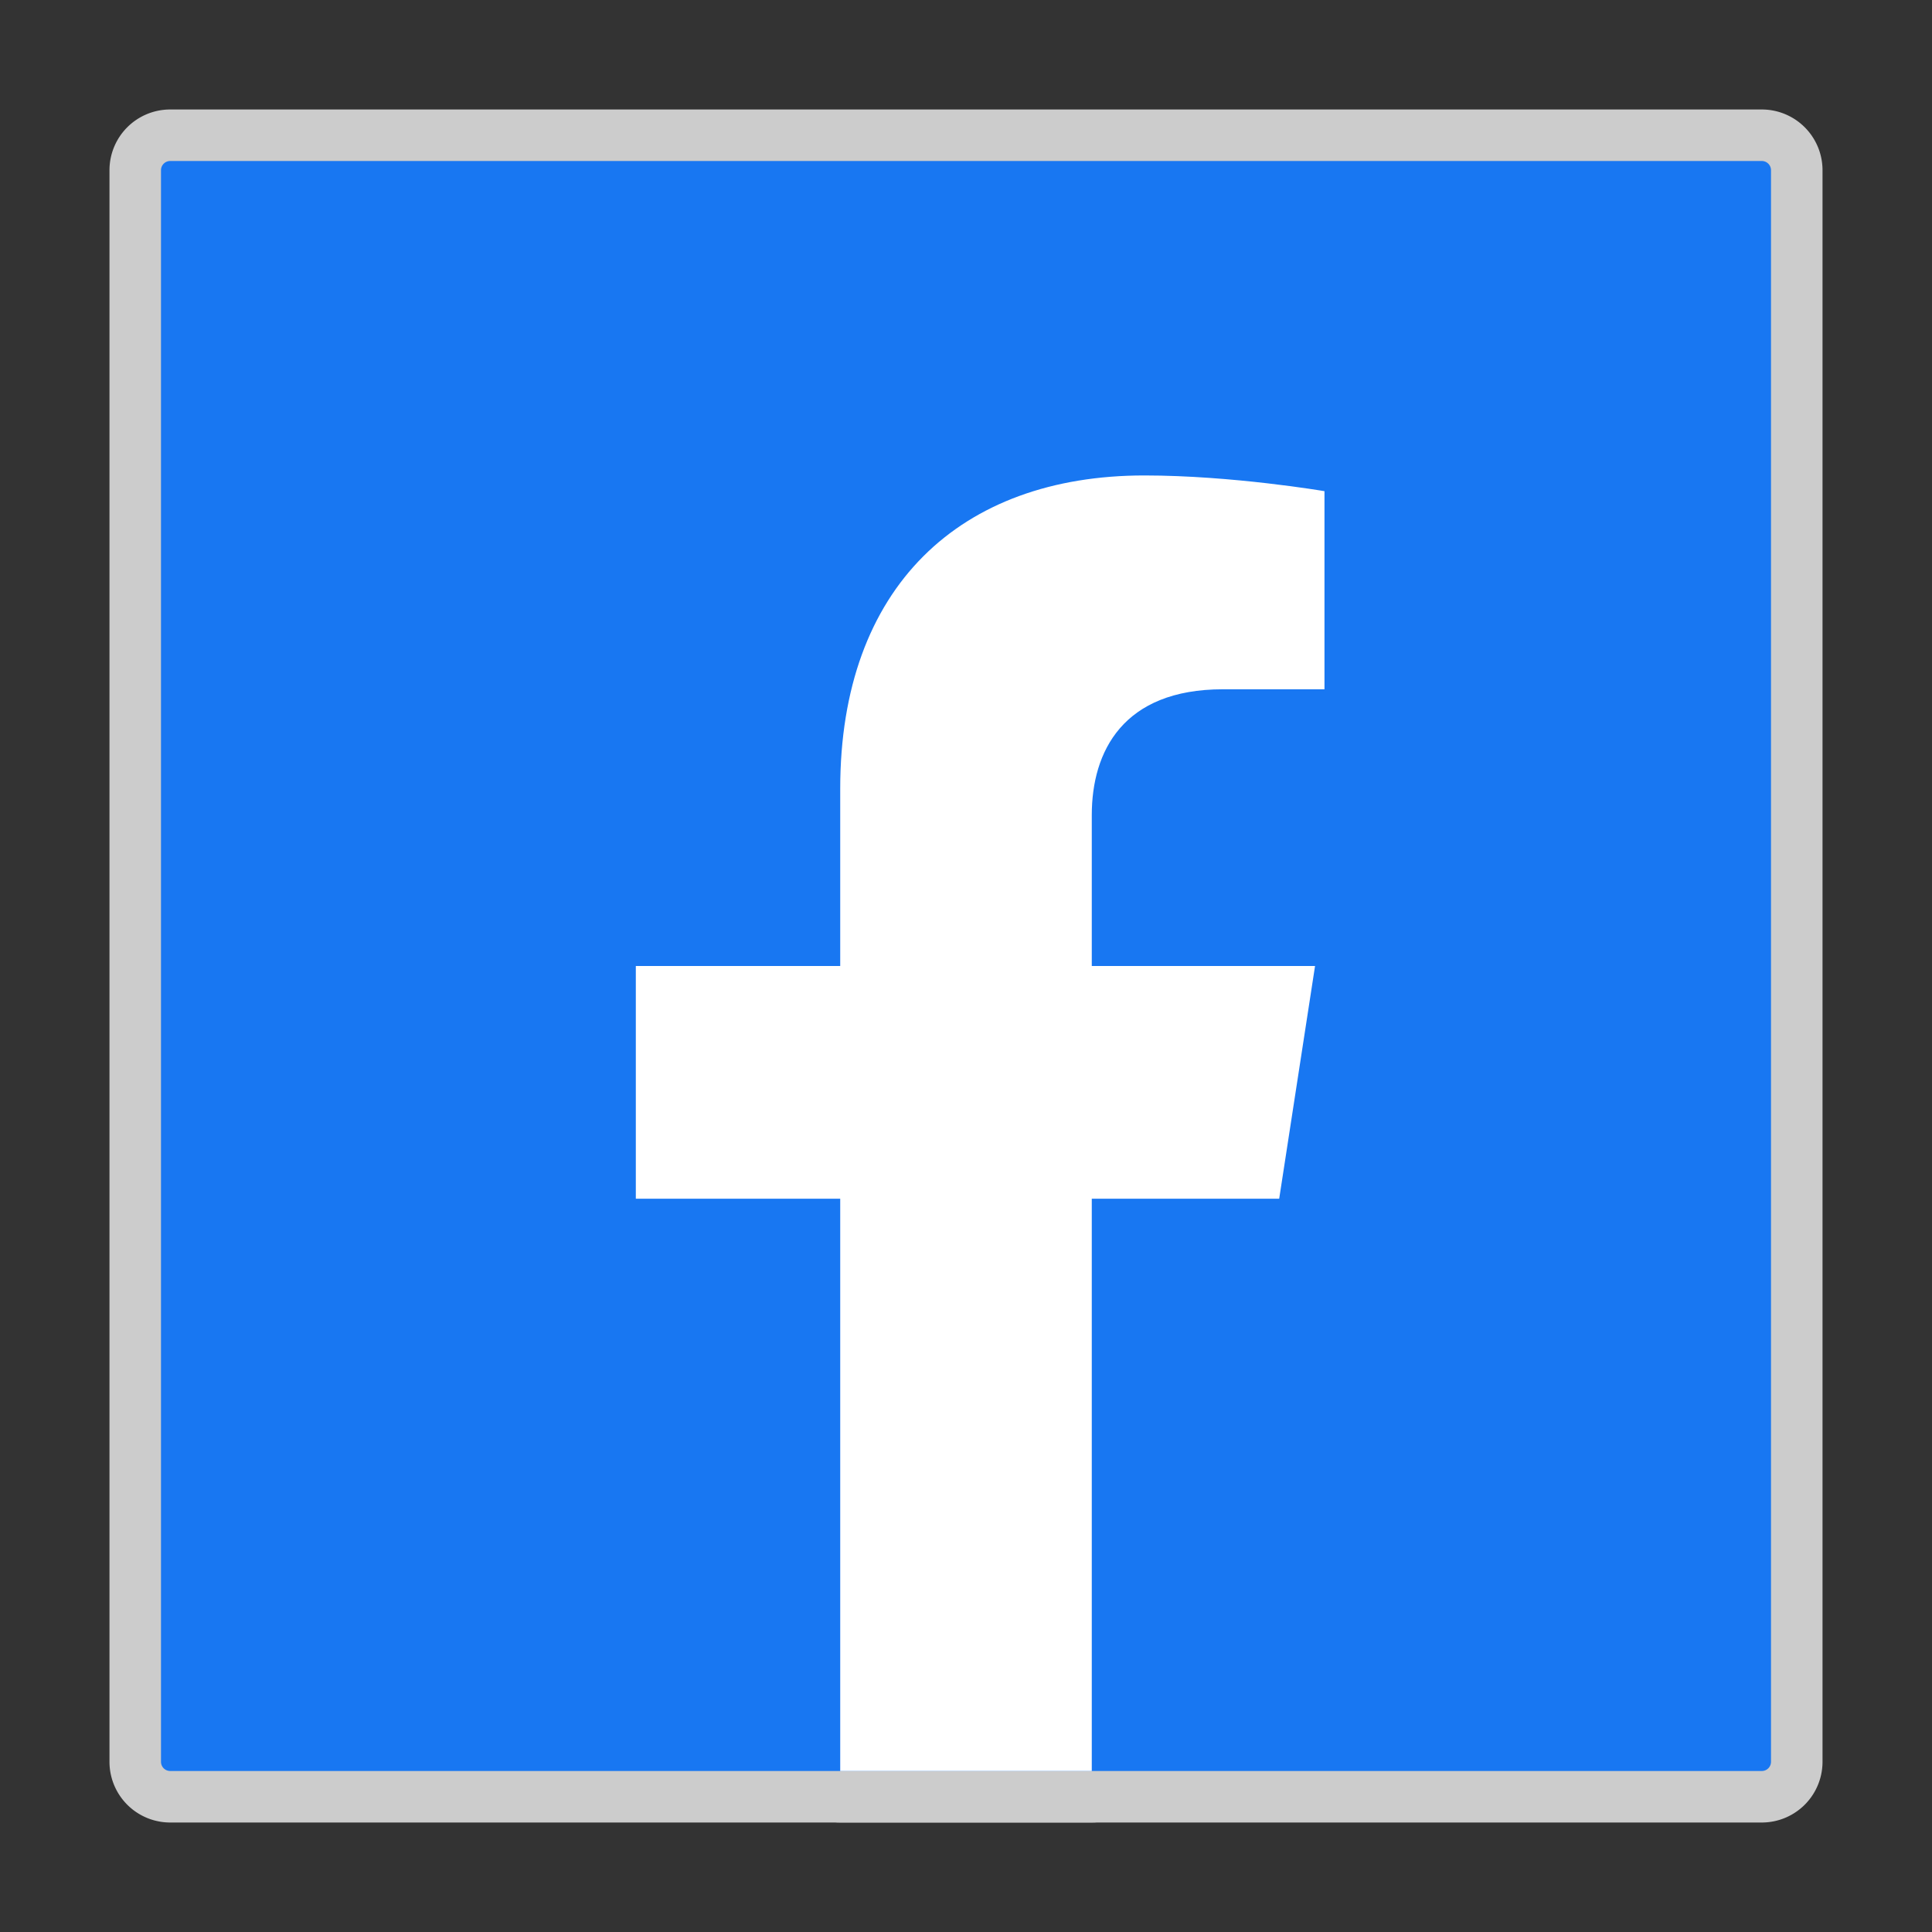 <svg xmlns="http://www.w3.org/2000/svg" aria-label="Facebook" role="img" viewBox="-32 -32 384 384" width="40px" height="40px" fill="#000000"><rect x="-32" y="-32" width="384" height="384" fill="#333333" stroke="none"/><g id="SVGRepo_bgCarrier" stroke-width="0"/><g id="SVGRepo_tracerCarrier" stroke-linecap="round" stroke-linejoin="round" stroke="#CCCCCC" stroke-width="20.48"><path width="512" height="512" rx="15%" fill="#1877f2" d="M1.831 0h316.337A1.831 1.831 0 0 1 320 1.831v316.337a1.831 1.831 0 0 1 -1.831 1.831H1.831A1.831 1.831 0 0 1 0 318.169V1.831A1.831 1.831 0 0 1 1.831 0"/><path d="m222.25 206.25 7.125 -46.25H185v-30c0 -12.625 6.188 -25 26.063 -25H231.25V65.625S212.938 62.5 195.438 62.5C158.875 62.5 135 84.625 135 124.75V160H94.375v46.25H135v113.75h50v-113.75z" fill="#ffffff"/></g><g id="SVGRepo_iconCarrier"><path width="512" height="512" rx="15%" fill="#1877f2" d="M1.831 0h316.337A1.831 1.831 0 0 1 320 1.831v316.337a1.831 1.831 0 0 1 -1.831 1.831H1.831A1.831 1.831 0 0 1 0 318.169V1.831A1.831 1.831 0 0 1 1.831 0"/><path d="m222.25 206.25 7.125 -46.25H185v-30c0 -12.625 6.188 -25 26.063 -25H231.25V65.625S212.938 62.5 195.438 62.5C158.875 62.5 135 84.625 135 124.75V160H94.375v46.25H135v113.75h50v-113.75z" fill="#ffffff"/></g></svg>